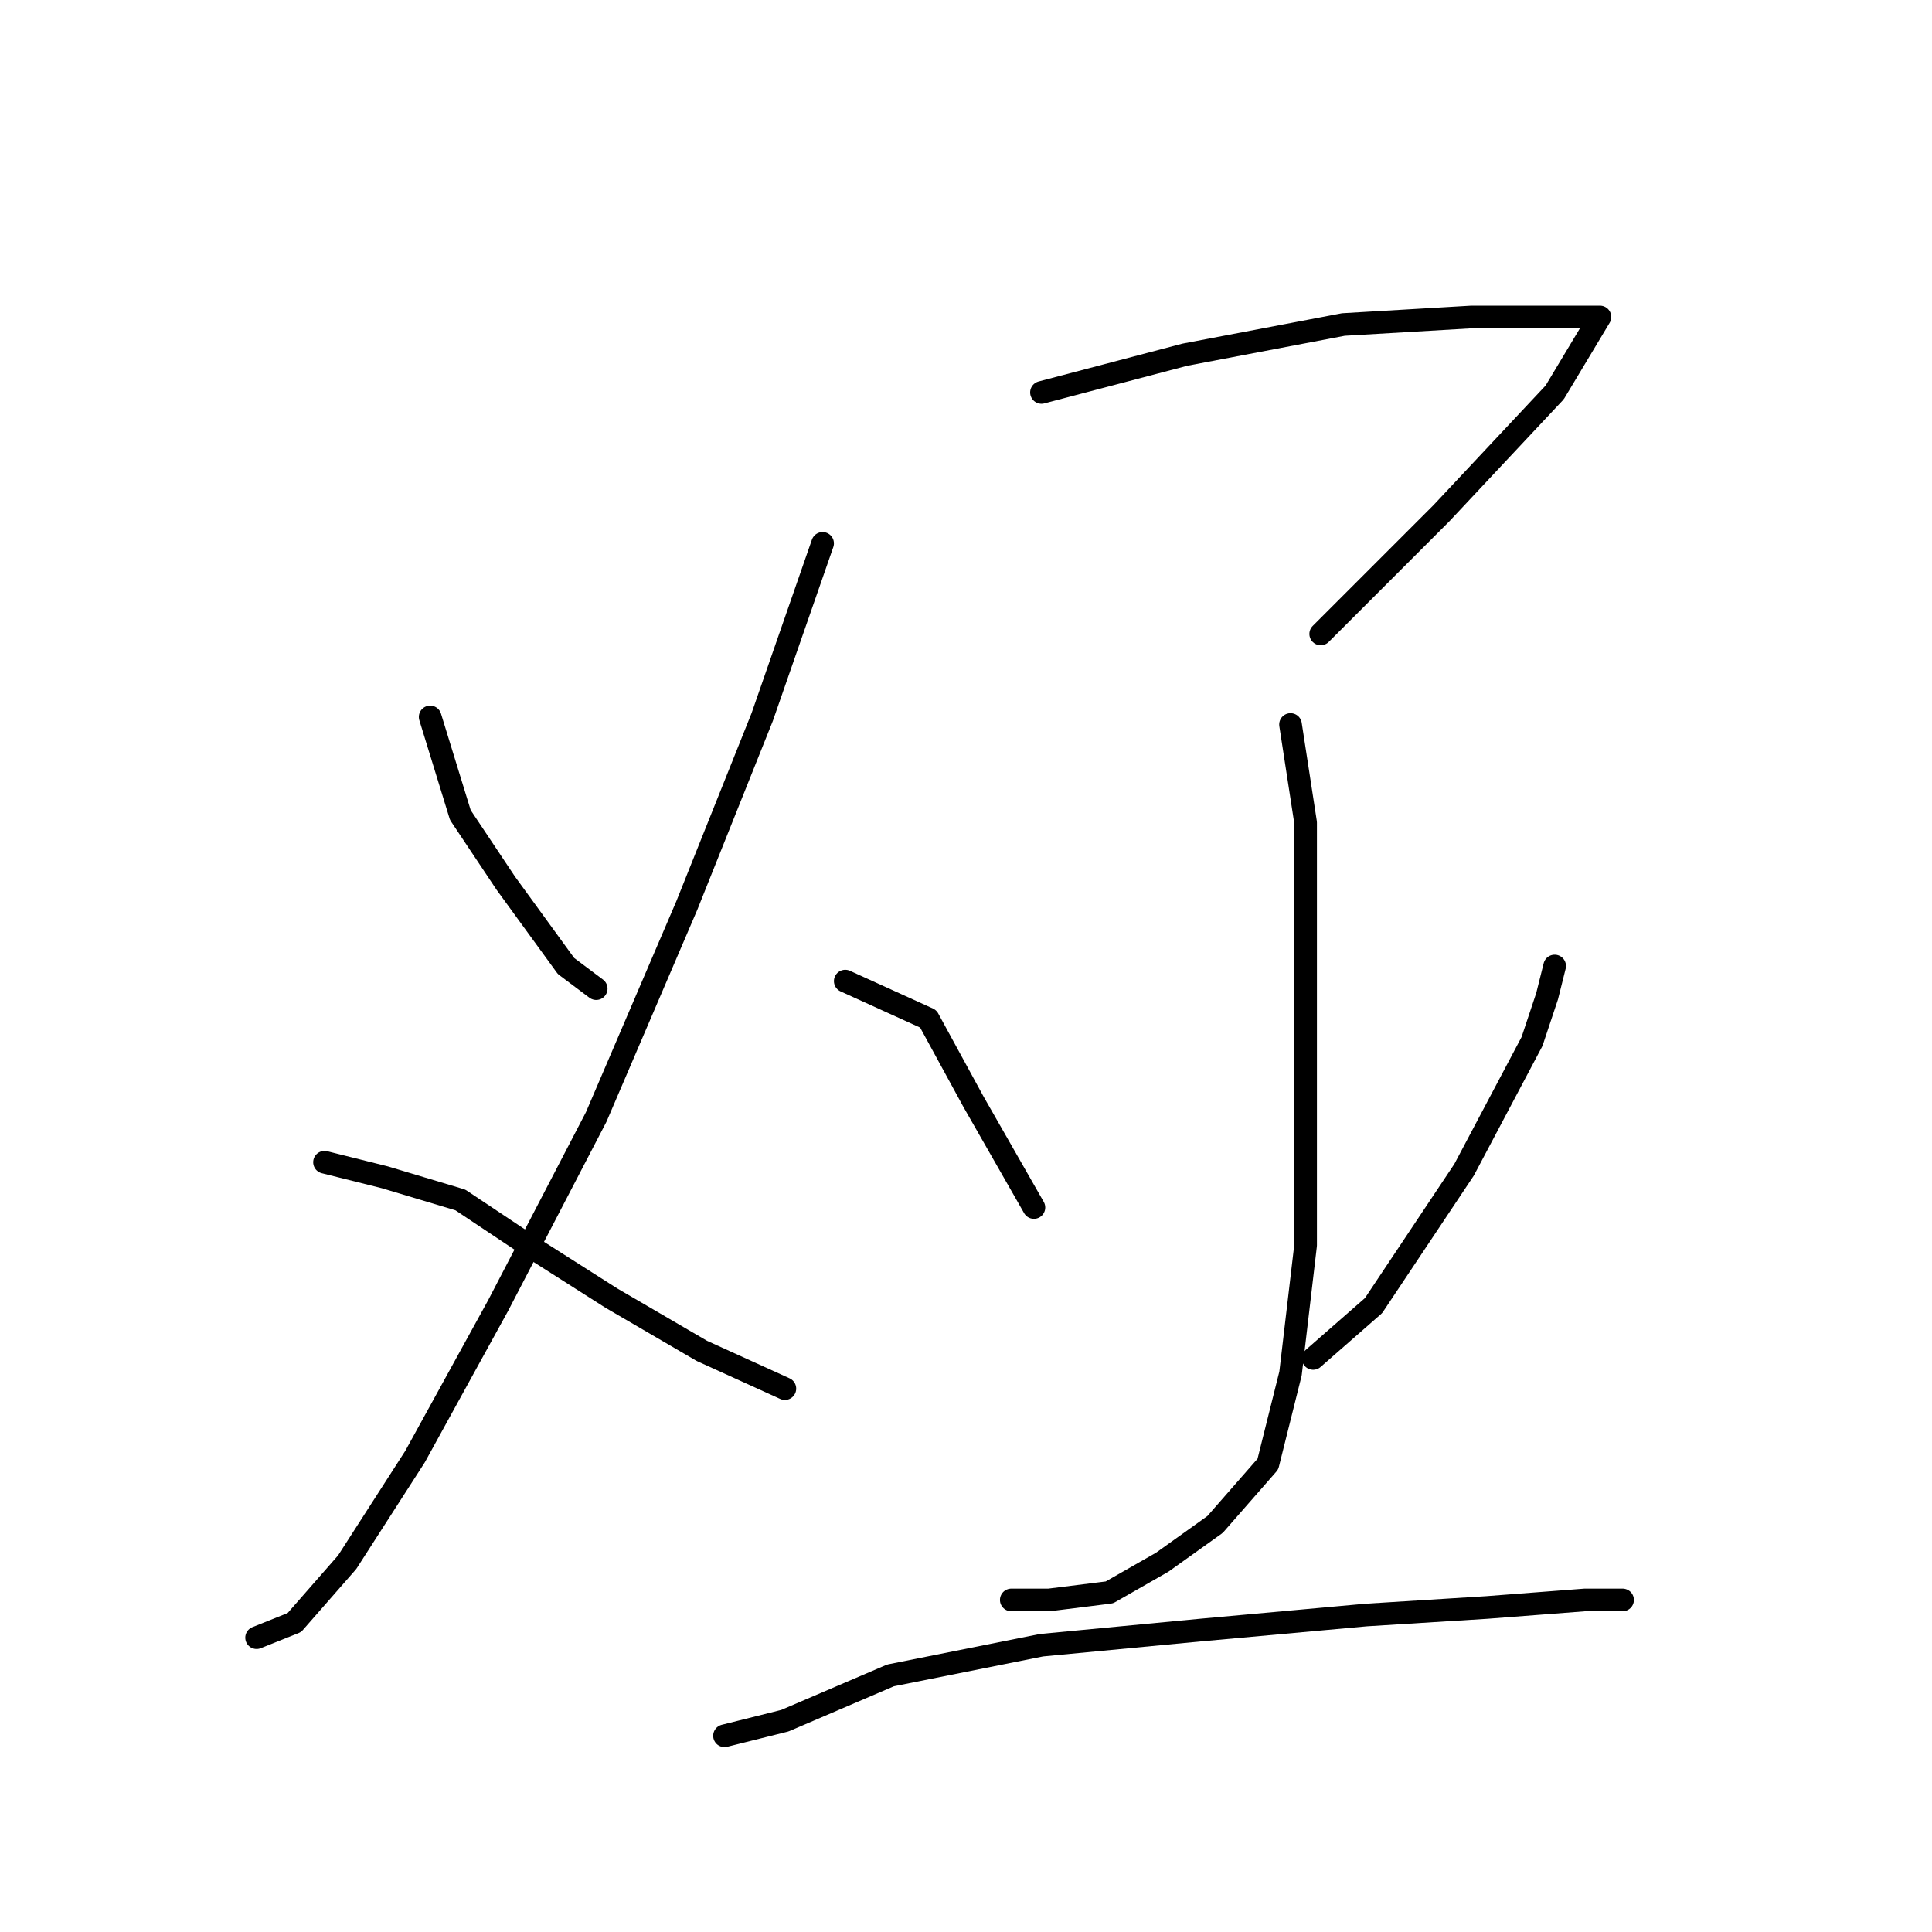 <?xml version="1.0" standalone="no"?>
    <svg width="256" height="256" xmlns="http://www.w3.org/2000/svg" version="1.1">
    <polyline stroke="black" stroke-width="3" stroke-linecap="round" fill="transparent" stroke-linejoin="round" points="57 95 61 108 67 117 75 128 79 131 79 131 " />
        <polyline stroke="black" stroke-width="3" stroke-linecap="round" fill="transparent" stroke-linejoin="round" points="109 72 101 95 91 120 79 148 66 173 55 193 46 207 39 215 34 217 34 217 " />
        <polyline stroke="black" stroke-width="3" stroke-linecap="round" fill="transparent" stroke-linejoin="round" points="43 154 51 156 61 159 70 165 81 172 93 179 104 184 104 184 " />
        <polyline stroke="black" stroke-width="3" stroke-linecap="round" fill="transparent" stroke-linejoin="round" points="138 52 157 47 178 43 195 42 208 42 212 42 206 52 191 68 175 84 175 84 " />
        <polyline stroke="black" stroke-width="3" stroke-linecap="round" fill="transparent" stroke-linejoin="round" points="171 96 173 109 173 124 173 143 173 165 171 182 168 194 161 202 154 207 147 211 139 212 134 212 134 212 " />
        <polyline stroke="black" stroke-width="3" stroke-linecap="round" fill="transparent" stroke-linejoin="round" points="112 130 123 135 129 146 137 160 137 160 " />
        <polyline stroke="black" stroke-width="3" stroke-linecap="round" fill="transparent" stroke-linejoin="round" points="206 128 205 132 203 138 194 155 182 173 174 180 174 180 " />
        <polyline stroke="black" stroke-width="3" stroke-linecap="round" fill="transparent" stroke-linejoin="round" points="96 230 104 228 118 222 138 218 159 216 181 214 197 213 210 212 214 212 215 212 215 212 " />
        </svg>